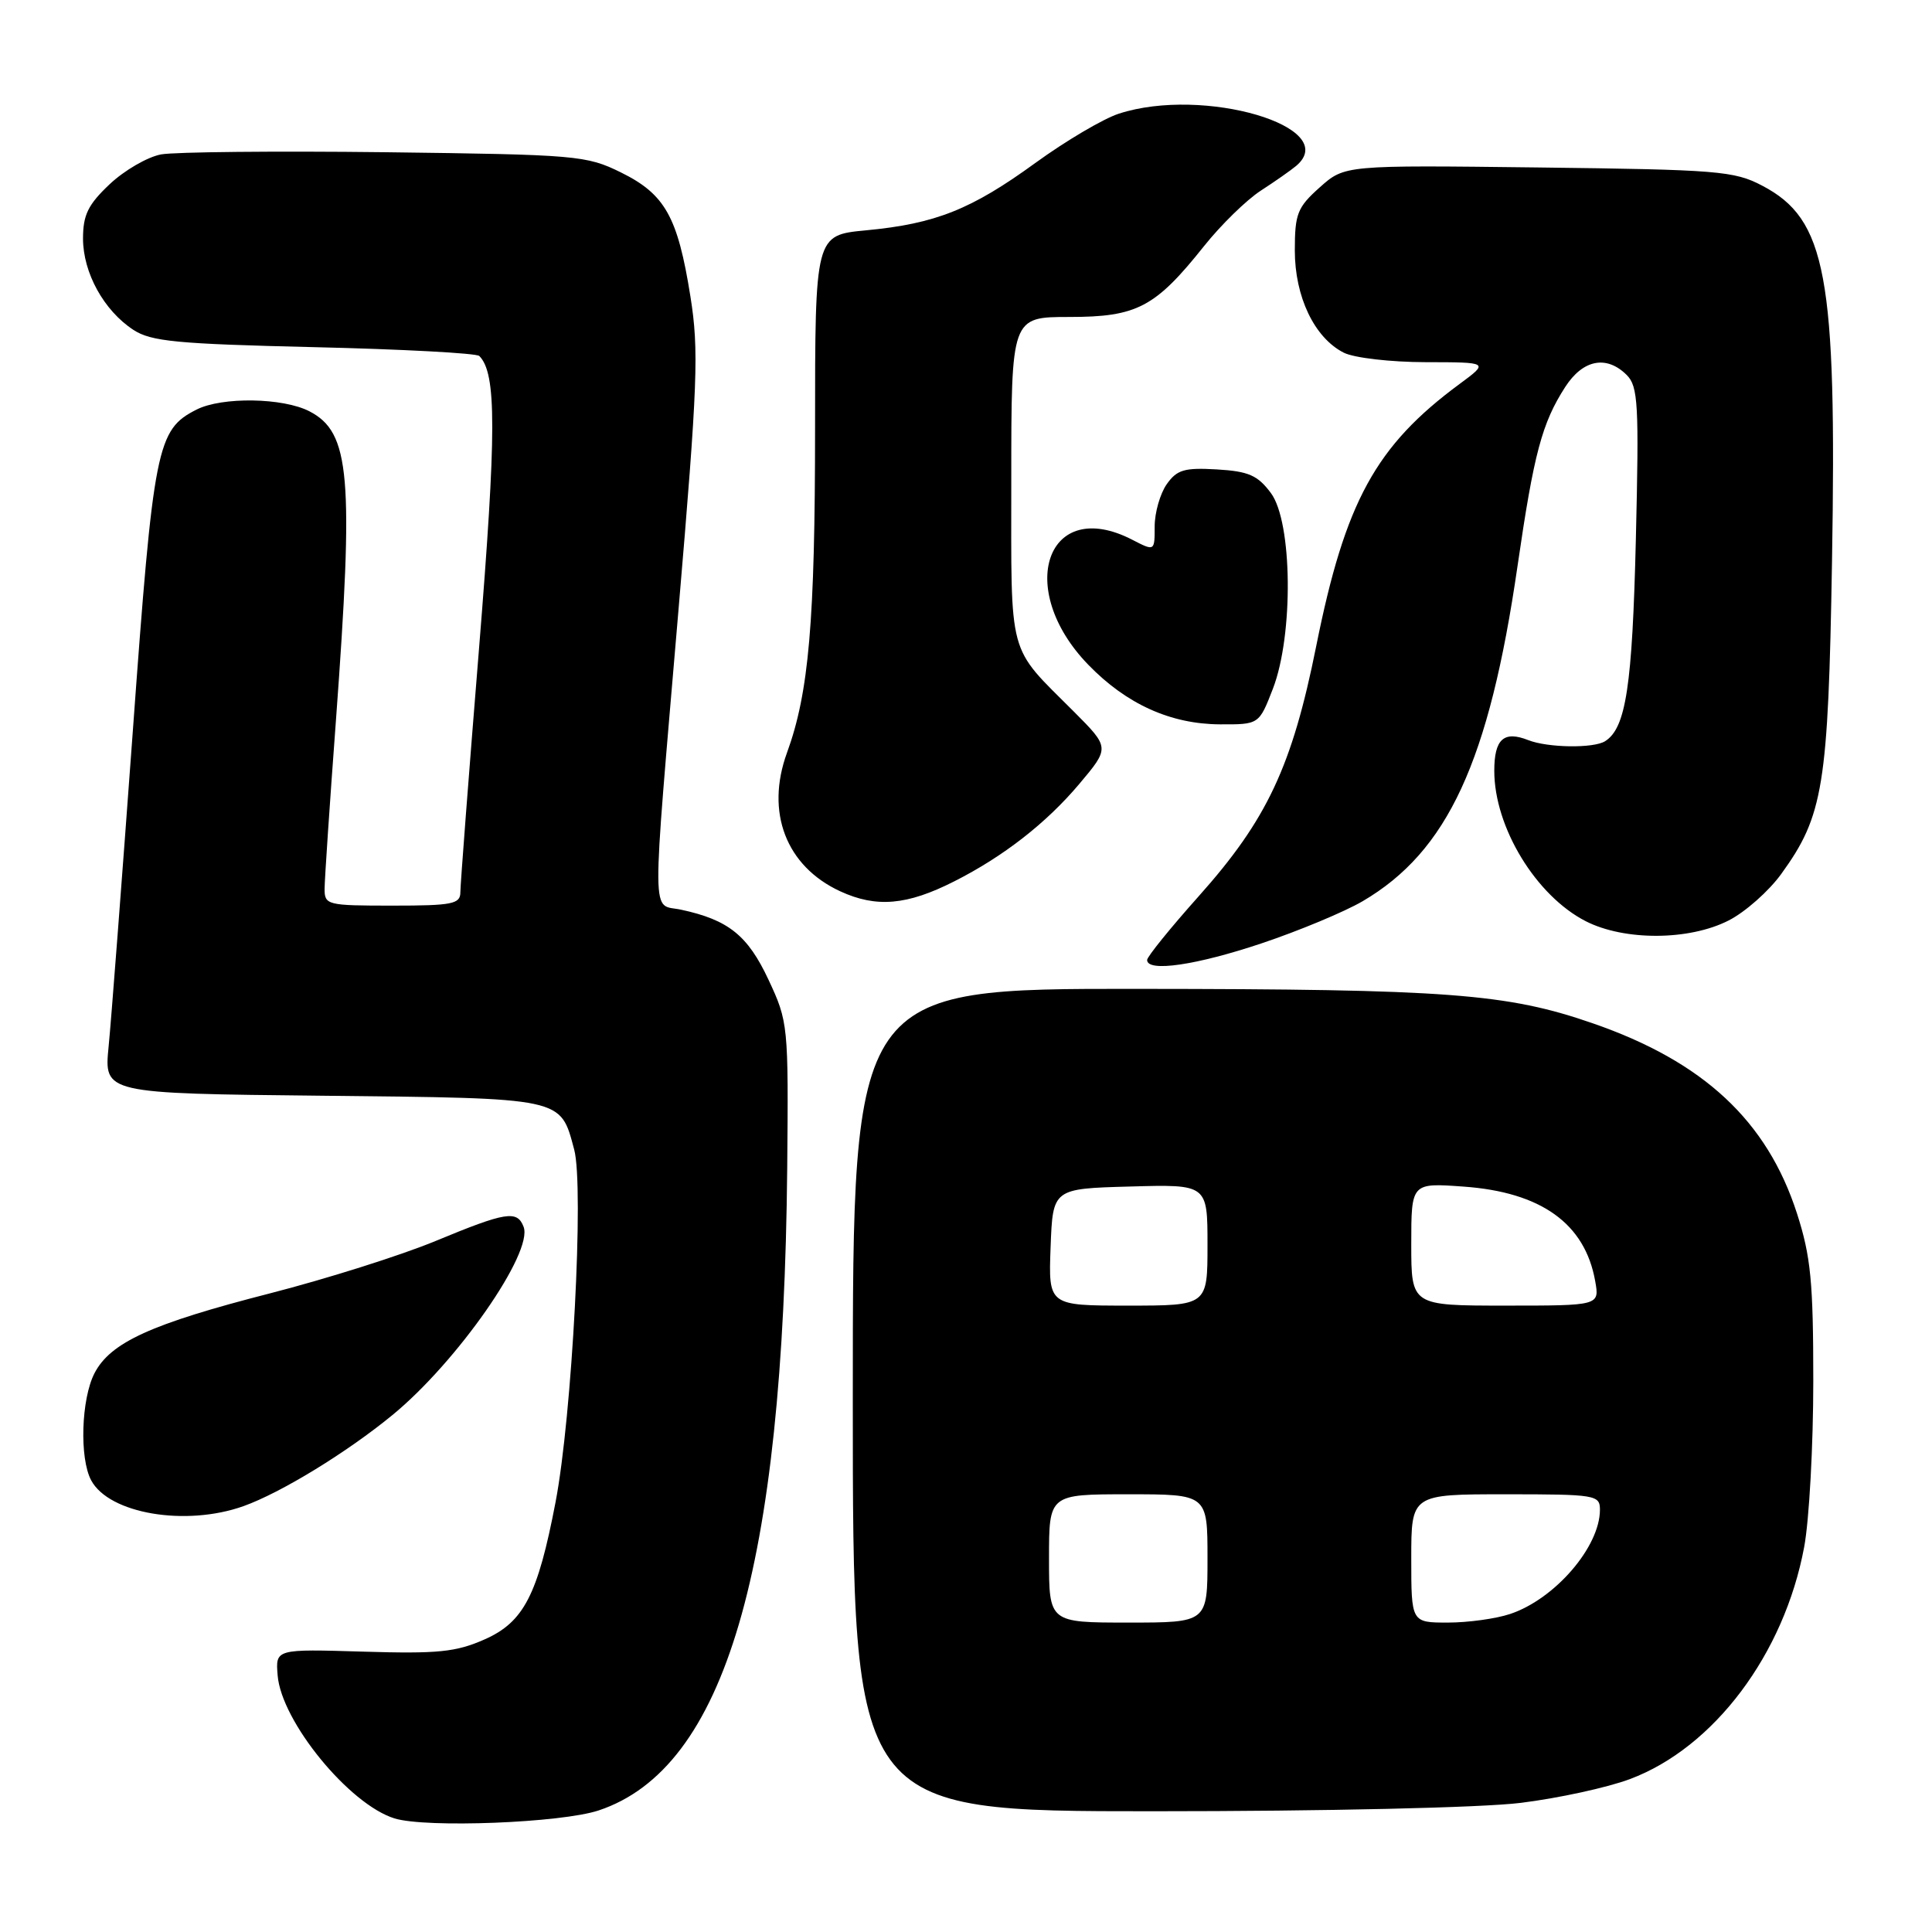 <?xml version="1.0" encoding="UTF-8" standalone="no"?>
<!DOCTYPE svg PUBLIC "-//W3C//DTD SVG 1.1//EN" "http://www.w3.org/Graphics/SVG/1.1/DTD/svg11.dtd" >
<svg xmlns="http://www.w3.org/2000/svg" xmlns:xlink="http://www.w3.org/1999/xlink" version="1.1" viewBox="0 0 256 256">
 <g >
 <path fill="currentColor"
d=" M 79.33 239.89 C 96.07 234.31 103.81 207.98 104.31 154.79 C 104.48 135.82 104.44 135.40 101.83 129.82 C 99.08 123.94 96.52 121.89 90.25 120.54 C 86.27 119.68 86.30 123.29 89.90 80.86 C 92.46 50.77 92.62 46.38 91.48 39.26 C 89.80 28.72 88.12 25.73 82.28 22.85 C 77.69 20.59 76.46 20.49 51.06 20.17 C 36.52 20.00 23.14 20.13 21.34 20.46 C 19.53 20.80 16.47 22.58 14.53 24.41 C 11.67 27.11 11.00 28.47 11.00 31.62 C 11.01 36.15 13.76 41.14 17.66 43.70 C 20.02 45.25 23.41 45.57 41.62 46.00 C 53.29 46.27 63.14 46.80 63.51 47.17 C 65.81 49.48 65.80 57.17 63.47 85.98 C 62.11 102.75 61.00 117.26 61.00 118.23 C 61.00 119.79 59.94 120.00 52.00 120.00 C 43.33 120.00 43.00 119.92 43.01 117.75 C 43.02 116.51 43.69 106.50 44.51 95.50 C 46.90 63.07 46.41 57.30 41.00 54.50 C 37.50 52.69 29.42 52.56 26.05 54.27 C 20.77 56.94 20.35 59.07 17.59 97.00 C 16.16 116.53 14.73 135.29 14.39 138.69 C 13.78 144.89 13.78 144.89 42.74 145.19 C 74.90 145.53 74.22 145.39 76.08 152.31 C 77.41 157.24 75.81 187.61 73.61 199.06 C 71.26 211.33 69.40 214.94 64.21 217.23 C 60.41 218.91 58.03 219.15 48.12 218.85 C 36.50 218.50 36.50 218.50 36.79 222.00 C 37.28 228.10 46.28 239.10 52.28 240.95 C 56.46 242.24 74.39 241.54 79.33 239.89 Z  M 201.50 238.89 C 206.44 238.28 212.96 236.87 215.97 235.74 C 227.11 231.57 236.41 219.18 239.06 205.00 C 239.73 201.43 240.27 191.53 240.27 183.00 C 240.27 169.85 239.94 166.48 238.11 160.79 C 234.15 148.52 225.73 140.67 211.04 135.59 C 199.67 131.65 191.87 131.06 150.75 131.03 C 113.00 131.00 113.00 131.00 113.00 185.50 C 113.00 240.00 113.00 240.00 152.75 240.00 C 175.61 240.00 196.32 239.53 201.50 238.89 Z  M 32.27 199.57 C 37.24 197.79 45.93 192.48 52.00 187.50 C 60.58 180.46 70.69 165.96 69.38 162.56 C 68.53 160.33 67.05 160.57 57.71 164.44 C 53.13 166.34 43.27 169.45 35.80 171.37 C 20.04 175.41 14.64 177.87 12.52 181.96 C 10.76 185.37 10.51 193.22 12.08 196.15 C 14.45 200.58 24.61 202.30 32.27 199.57 Z  M 167.19 124.99 C 172.14 123.33 178.15 120.82 180.55 119.42 C 191.83 112.81 197.32 100.93 201.08 75.00 C 203.25 60.06 204.32 56.05 207.41 51.26 C 209.76 47.63 212.88 47.03 215.55 49.69 C 217.06 51.21 217.19 53.53 216.76 71.44 C 216.29 90.91 215.45 96.46 212.69 98.21 C 211.17 99.18 205.09 99.09 202.50 98.07 C 199.26 96.79 198.00 97.93 198.00 102.14 C 198.00 109.62 203.53 118.70 210.13 122.07 C 215.26 124.68 223.82 124.64 229.05 121.97 C 231.24 120.86 234.38 118.08 236.02 115.81 C 241.61 108.10 242.25 104.16 242.75 74.42 C 243.39 36.48 242.01 29.06 233.50 24.60 C 229.79 22.65 227.62 22.48 203.83 22.19 C 178.17 21.88 178.17 21.88 174.87 24.83 C 171.91 27.47 171.57 28.33 171.57 33.18 C 171.57 39.34 174.17 44.76 178.05 46.73 C 179.41 47.42 184.24 47.98 188.90 47.99 C 197.30 48.00 197.30 48.00 193.40 50.88 C 182.28 59.09 178.25 66.46 174.41 85.59 C 171.21 101.55 167.89 108.61 158.84 118.75 C 155.08 122.96 152.00 126.77 152.00 127.20 C 152.00 128.85 158.51 127.90 167.19 124.99 Z  M 126.45 116.78 C 132.96 113.49 138.64 109.06 143.00 103.89 C 147.06 99.07 147.06 99.07 142.28 94.28 C 133.43 85.42 134.00 87.54 134.00 63.49 C 134.00 42.00 134.00 42.00 141.69 42.00 C 150.66 42.00 153.07 40.73 159.55 32.60 C 161.78 29.80 165.16 26.50 167.05 25.27 C 168.95 24.04 171.06 22.56 171.75 21.98 C 177.85 16.82 159.49 11.41 148.26 15.06 C 146.19 15.73 141.23 18.66 137.22 21.57 C 128.69 27.77 123.96 29.65 114.75 30.52 C 108.00 31.16 108.00 31.16 108.00 56.75 C 108.00 82.36 107.18 91.80 104.28 99.74 C 101.41 107.62 104.15 114.78 111.33 118.10 C 116.12 120.31 120.19 119.96 126.45 116.78 Z  M 168.67 91.25 C 171.41 84.13 171.26 69.17 168.40 65.33 C 166.65 62.98 165.45 62.45 161.24 62.20 C 156.93 61.95 155.95 62.24 154.59 64.17 C 153.72 65.42 153.00 67.93 153.00 69.75 C 153.00 73.05 153.00 73.05 150.05 71.53 C 138.75 65.68 134.41 78.00 144.21 88.09 C 149.27 93.31 155.12 95.95 161.67 95.98 C 166.83 96.00 166.83 96.00 168.67 91.25 Z  M 139.00 206.50 C 139.00 198.00 139.00 198.00 149.50 198.00 C 160.00 198.00 160.00 198.00 160.00 206.50 C 160.00 215.00 160.00 215.00 149.50 215.00 C 139.00 215.00 139.00 215.00 139.00 206.50 Z  M 187.00 206.50 C 187.00 198.00 187.00 198.00 199.50 198.00 C 211.43 198.00 212.00 198.09 212.00 200.05 C 212.00 204.96 206.04 211.88 200.10 213.86 C 198.23 214.49 194.52 215.00 191.85 215.00 C 187.00 215.00 187.00 215.00 187.00 206.50 Z  M 139.21 165.25 C 139.50 157.50 139.50 157.50 149.75 157.22 C 160.00 156.93 160.00 156.93 160.00 164.97 C 160.00 173.00 160.00 173.00 149.46 173.00 C 138.92 173.00 138.92 173.00 139.21 165.25 Z  M 187.00 164.87 C 187.00 156.73 187.00 156.73 193.92 157.23 C 204.21 157.96 210.02 162.13 211.37 169.75 C 211.95 173.00 211.95 173.00 199.47 173.00 C 187.00 173.00 187.00 173.00 187.00 164.87 Z "/>
</g>
</svg>